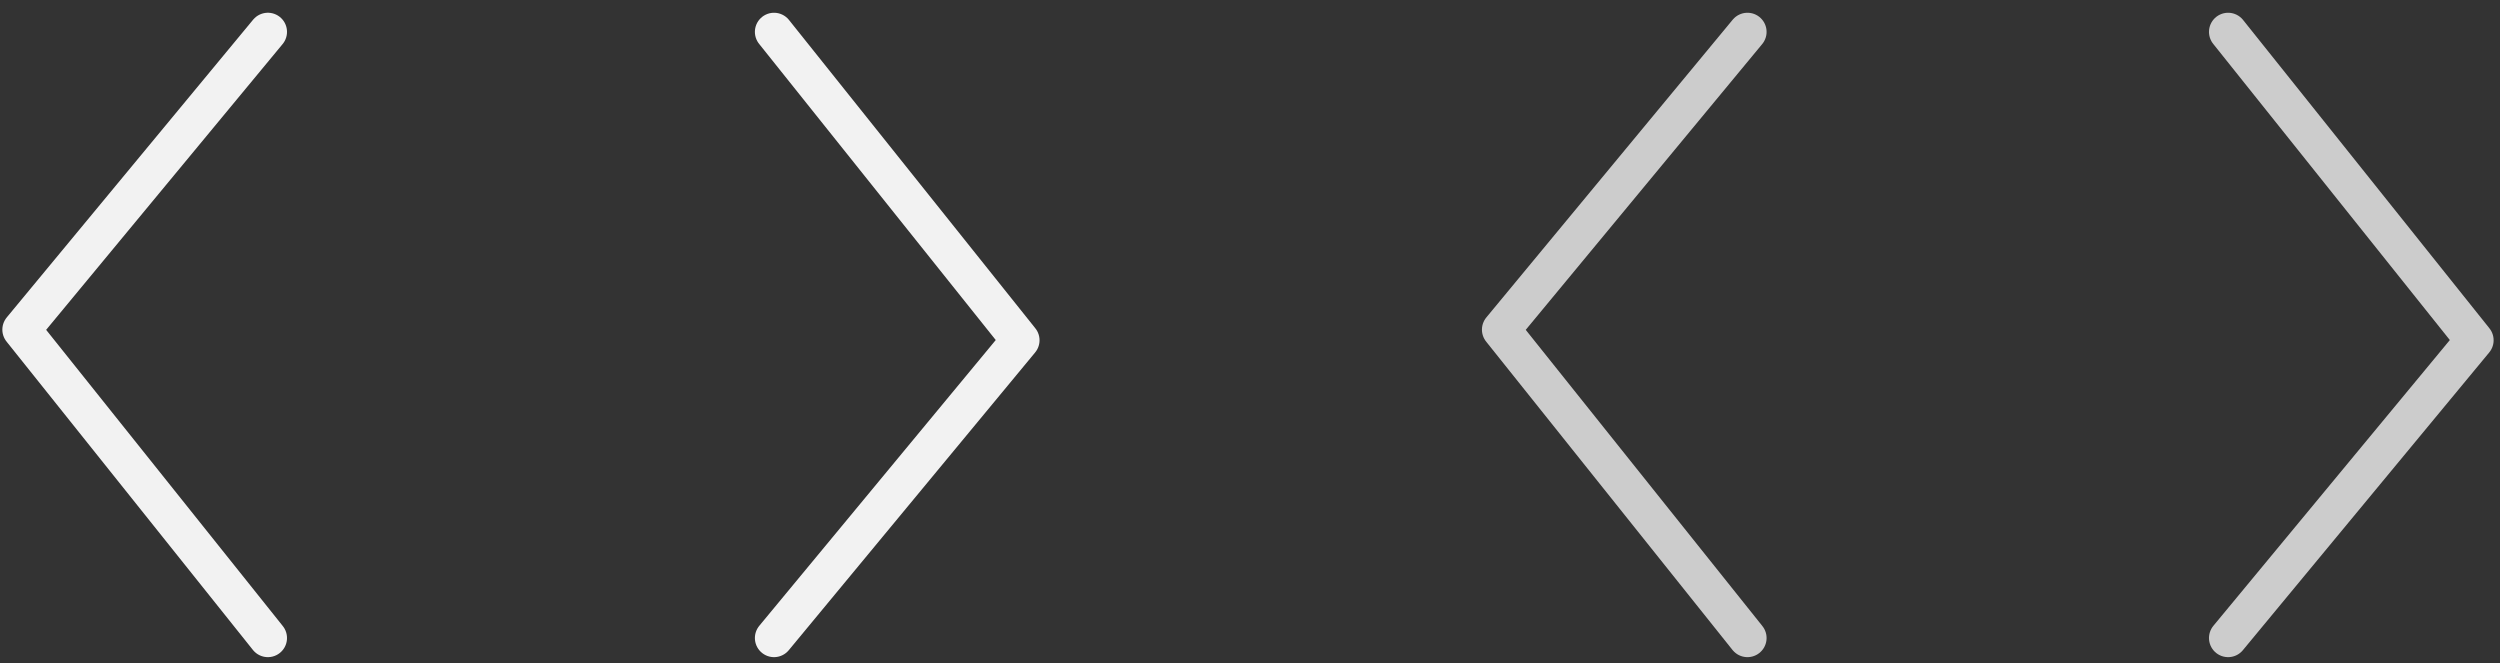 <?xml version="1.0" encoding="utf-8"?>
<!-- Generator: Adobe Illustrator 15.0.2, SVG Export Plug-In  -->
<!DOCTYPE svg PUBLIC "-//W3C//DTD SVG 1.1//EN" "http://www.w3.org/Graphics/SVG/1.1/DTD/svg11.dtd">
<svg version="1.1"
	 xmlns="http://www.w3.org/2000/svg" xmlns:xlink="http://www.w3.org/1999/xlink" xmlns:a="http://ns.adobe.com/AdobeSVGViewerExtensions/3.0/"
	 x="0px" y="0px" width="196px" height="52px" viewBox="-0.184 -0.999 196 52"
	 overflow="visible" enable-background="new -0.184 -0.999 196 52" xml:space="preserve">
<rect x="-0.184" y="-0.999" width="196" height="52" fill="#333333" stroke="none"/>
<defs>
</defs>
<polyline fill="none" stroke="#F2F2F2" stroke-width="3" stroke-linecap="round" stroke-linejoin="round" stroke-miterlimit="10" points="
	60.499,49.021 79.816,25.677 60.499,1.501 "/>
<polyline fill="none" stroke="#F2F2F2" stroke-width="3" stroke-linecap="round" stroke-linejoin="round" stroke-miterlimit="10" points="
	20.817,1.5 1.5,24.844 20.817,49.021 "/>
<polyline fill="none" stroke="#CCCCCC" stroke-width="3" stroke-linecap="round" stroke-linejoin="round" stroke-miterlimit="10" points="
	136.816,1.501 117.5,24.845 136.816,49.021 "/>
<polyline fill="none" stroke="#CCCCCC" stroke-width="3" stroke-linecap="round" stroke-linejoin="round" stroke-miterlimit="10" points="
	174.5,49.021 193.816,25.677 174.5,1.501 "/>
</svg>
